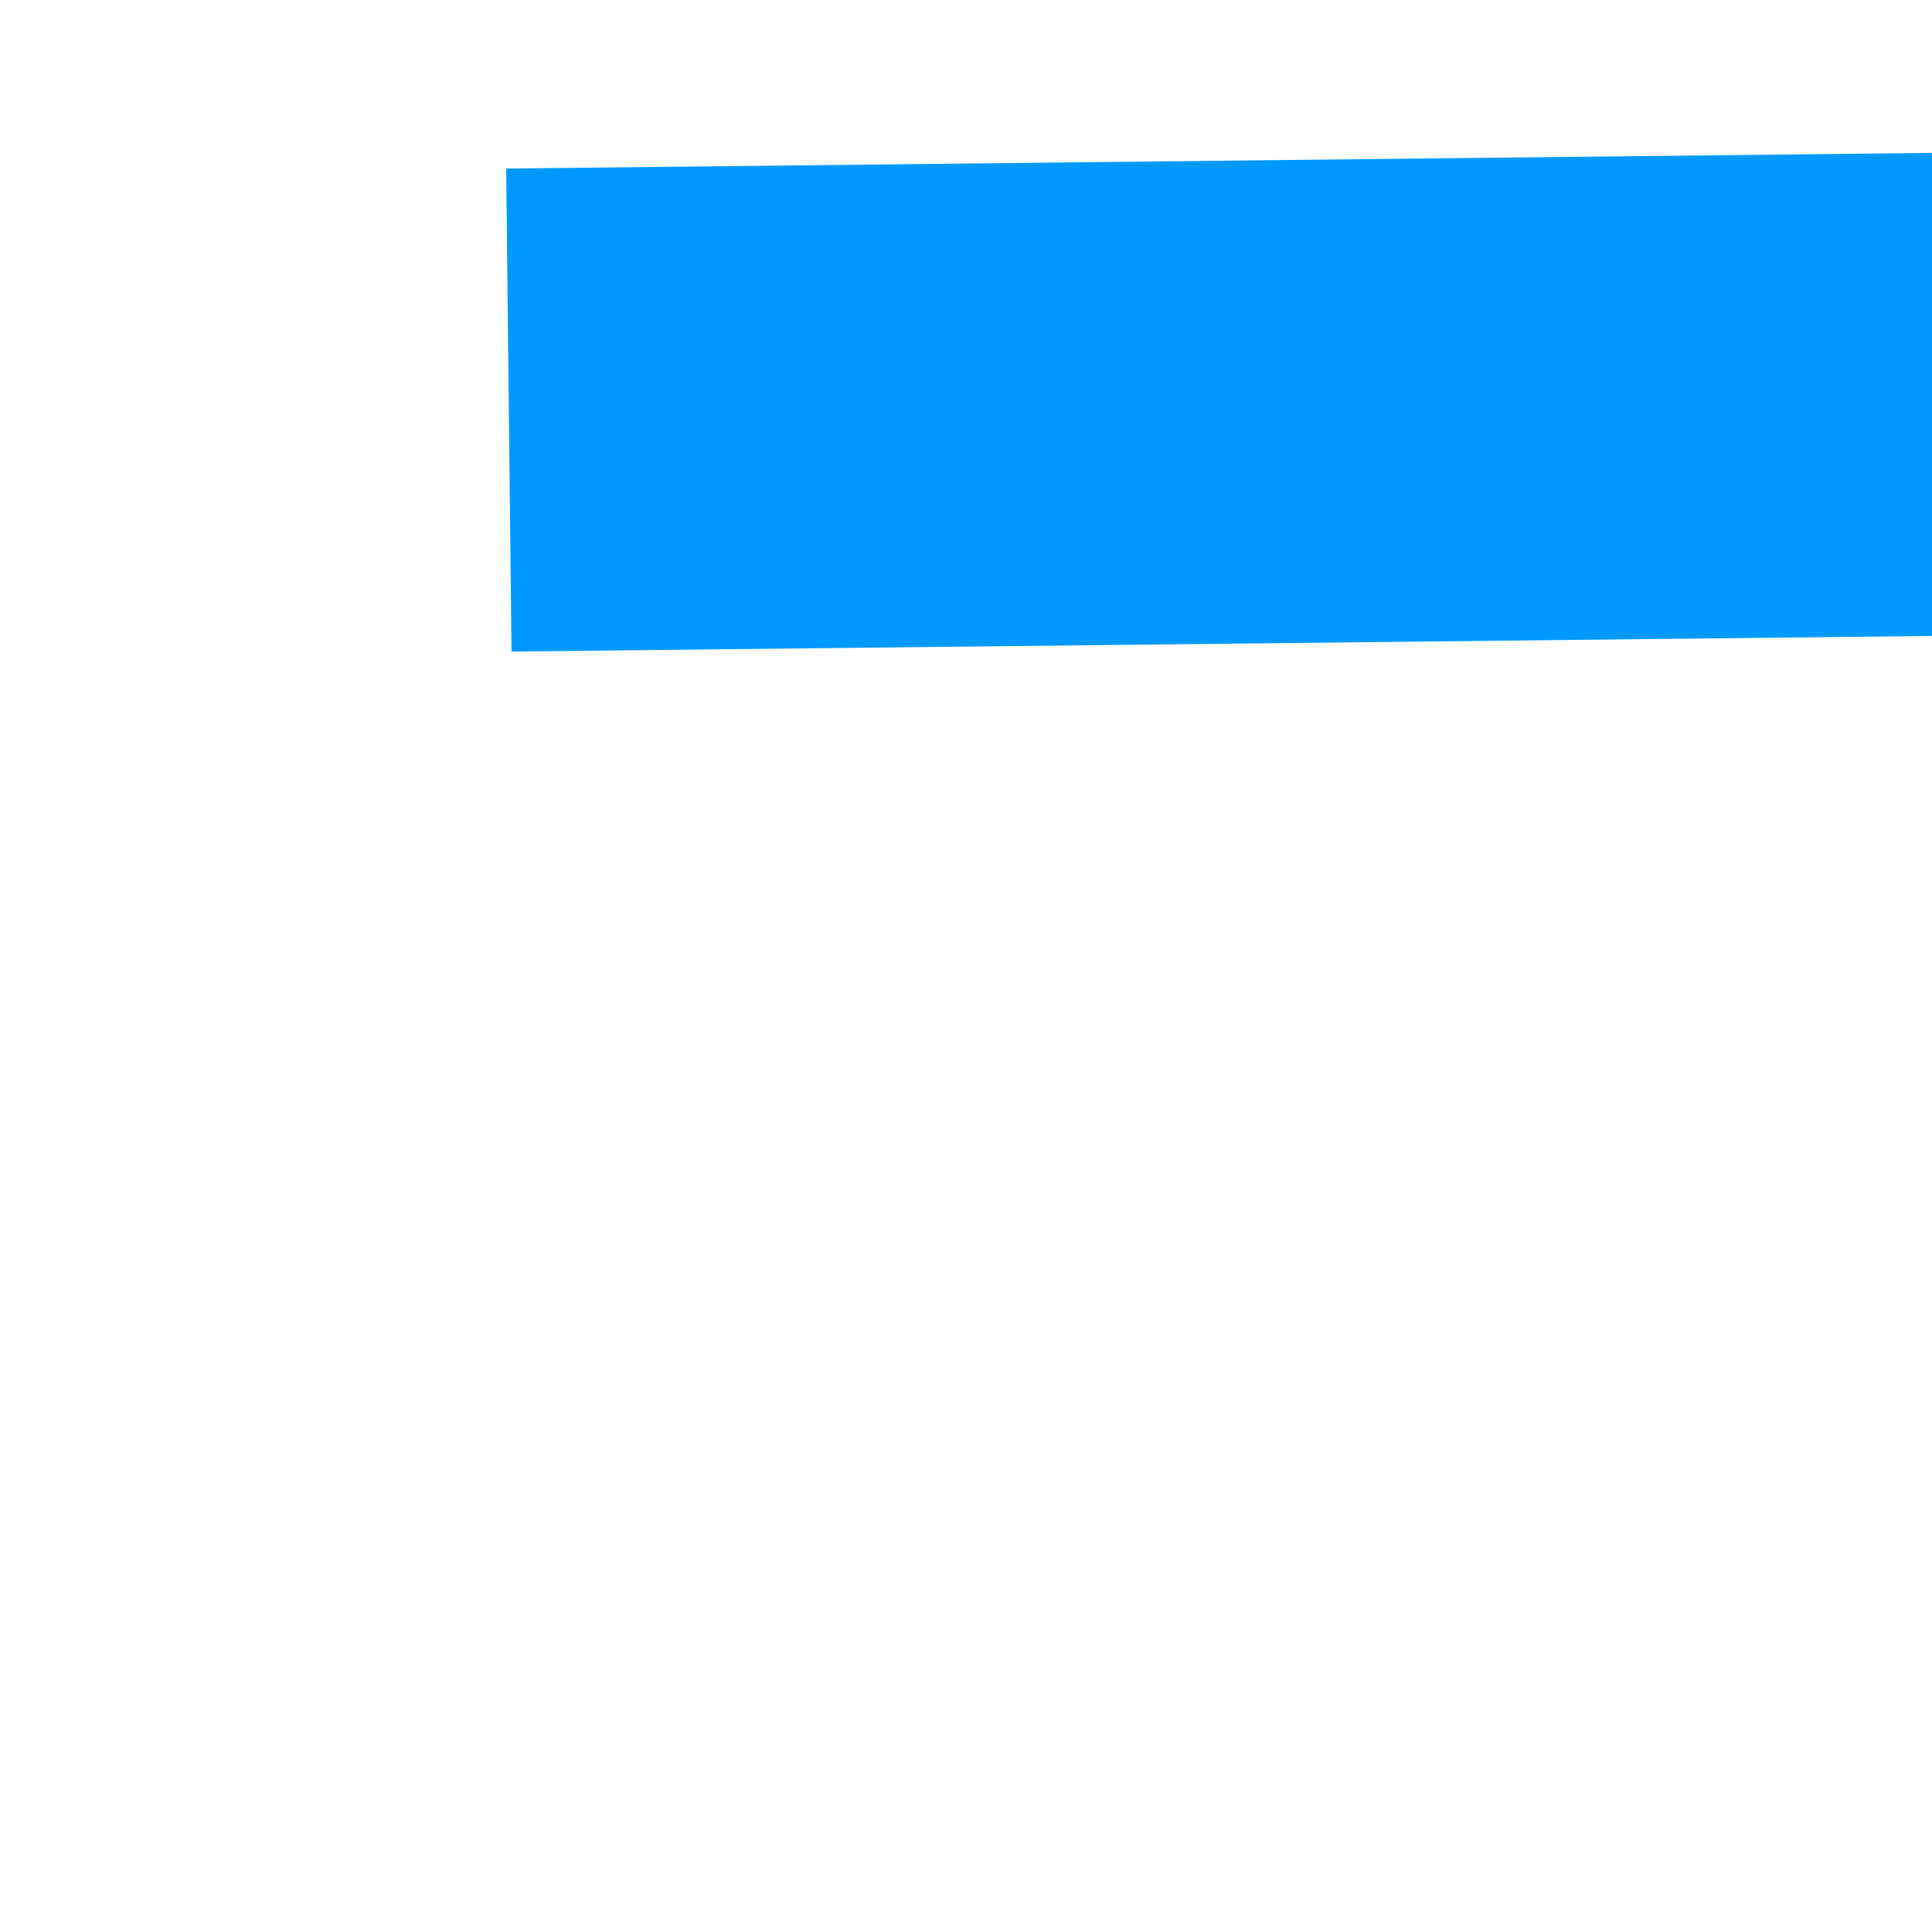 ﻿<?xml version="1.0" encoding="utf-8"?>
<svg version="1.1" xmlns:xlink="http://www.w3.org/1999/xlink" width="4px" height="4px" preserveAspectRatio="xMinYMid meet" viewBox="388 275  4 2" xmlns="http://www.w3.org/2000/svg">
  <path d="M 633 279.8  L 639 273.5  L 633 267.2  L 633 279.8  Z " fill-rule="nonzero" fill="#0099ff" stroke="none" transform="matrix(1 -0.011 0.011 1 -2.955 5.628 )" />
  <path d="M 389 273.5  L 634 273.5  " stroke-width="1" stroke="#0099ff" fill="none" transform="matrix(1 -0.011 0.011 1 -2.955 5.628 )" />
</svg>